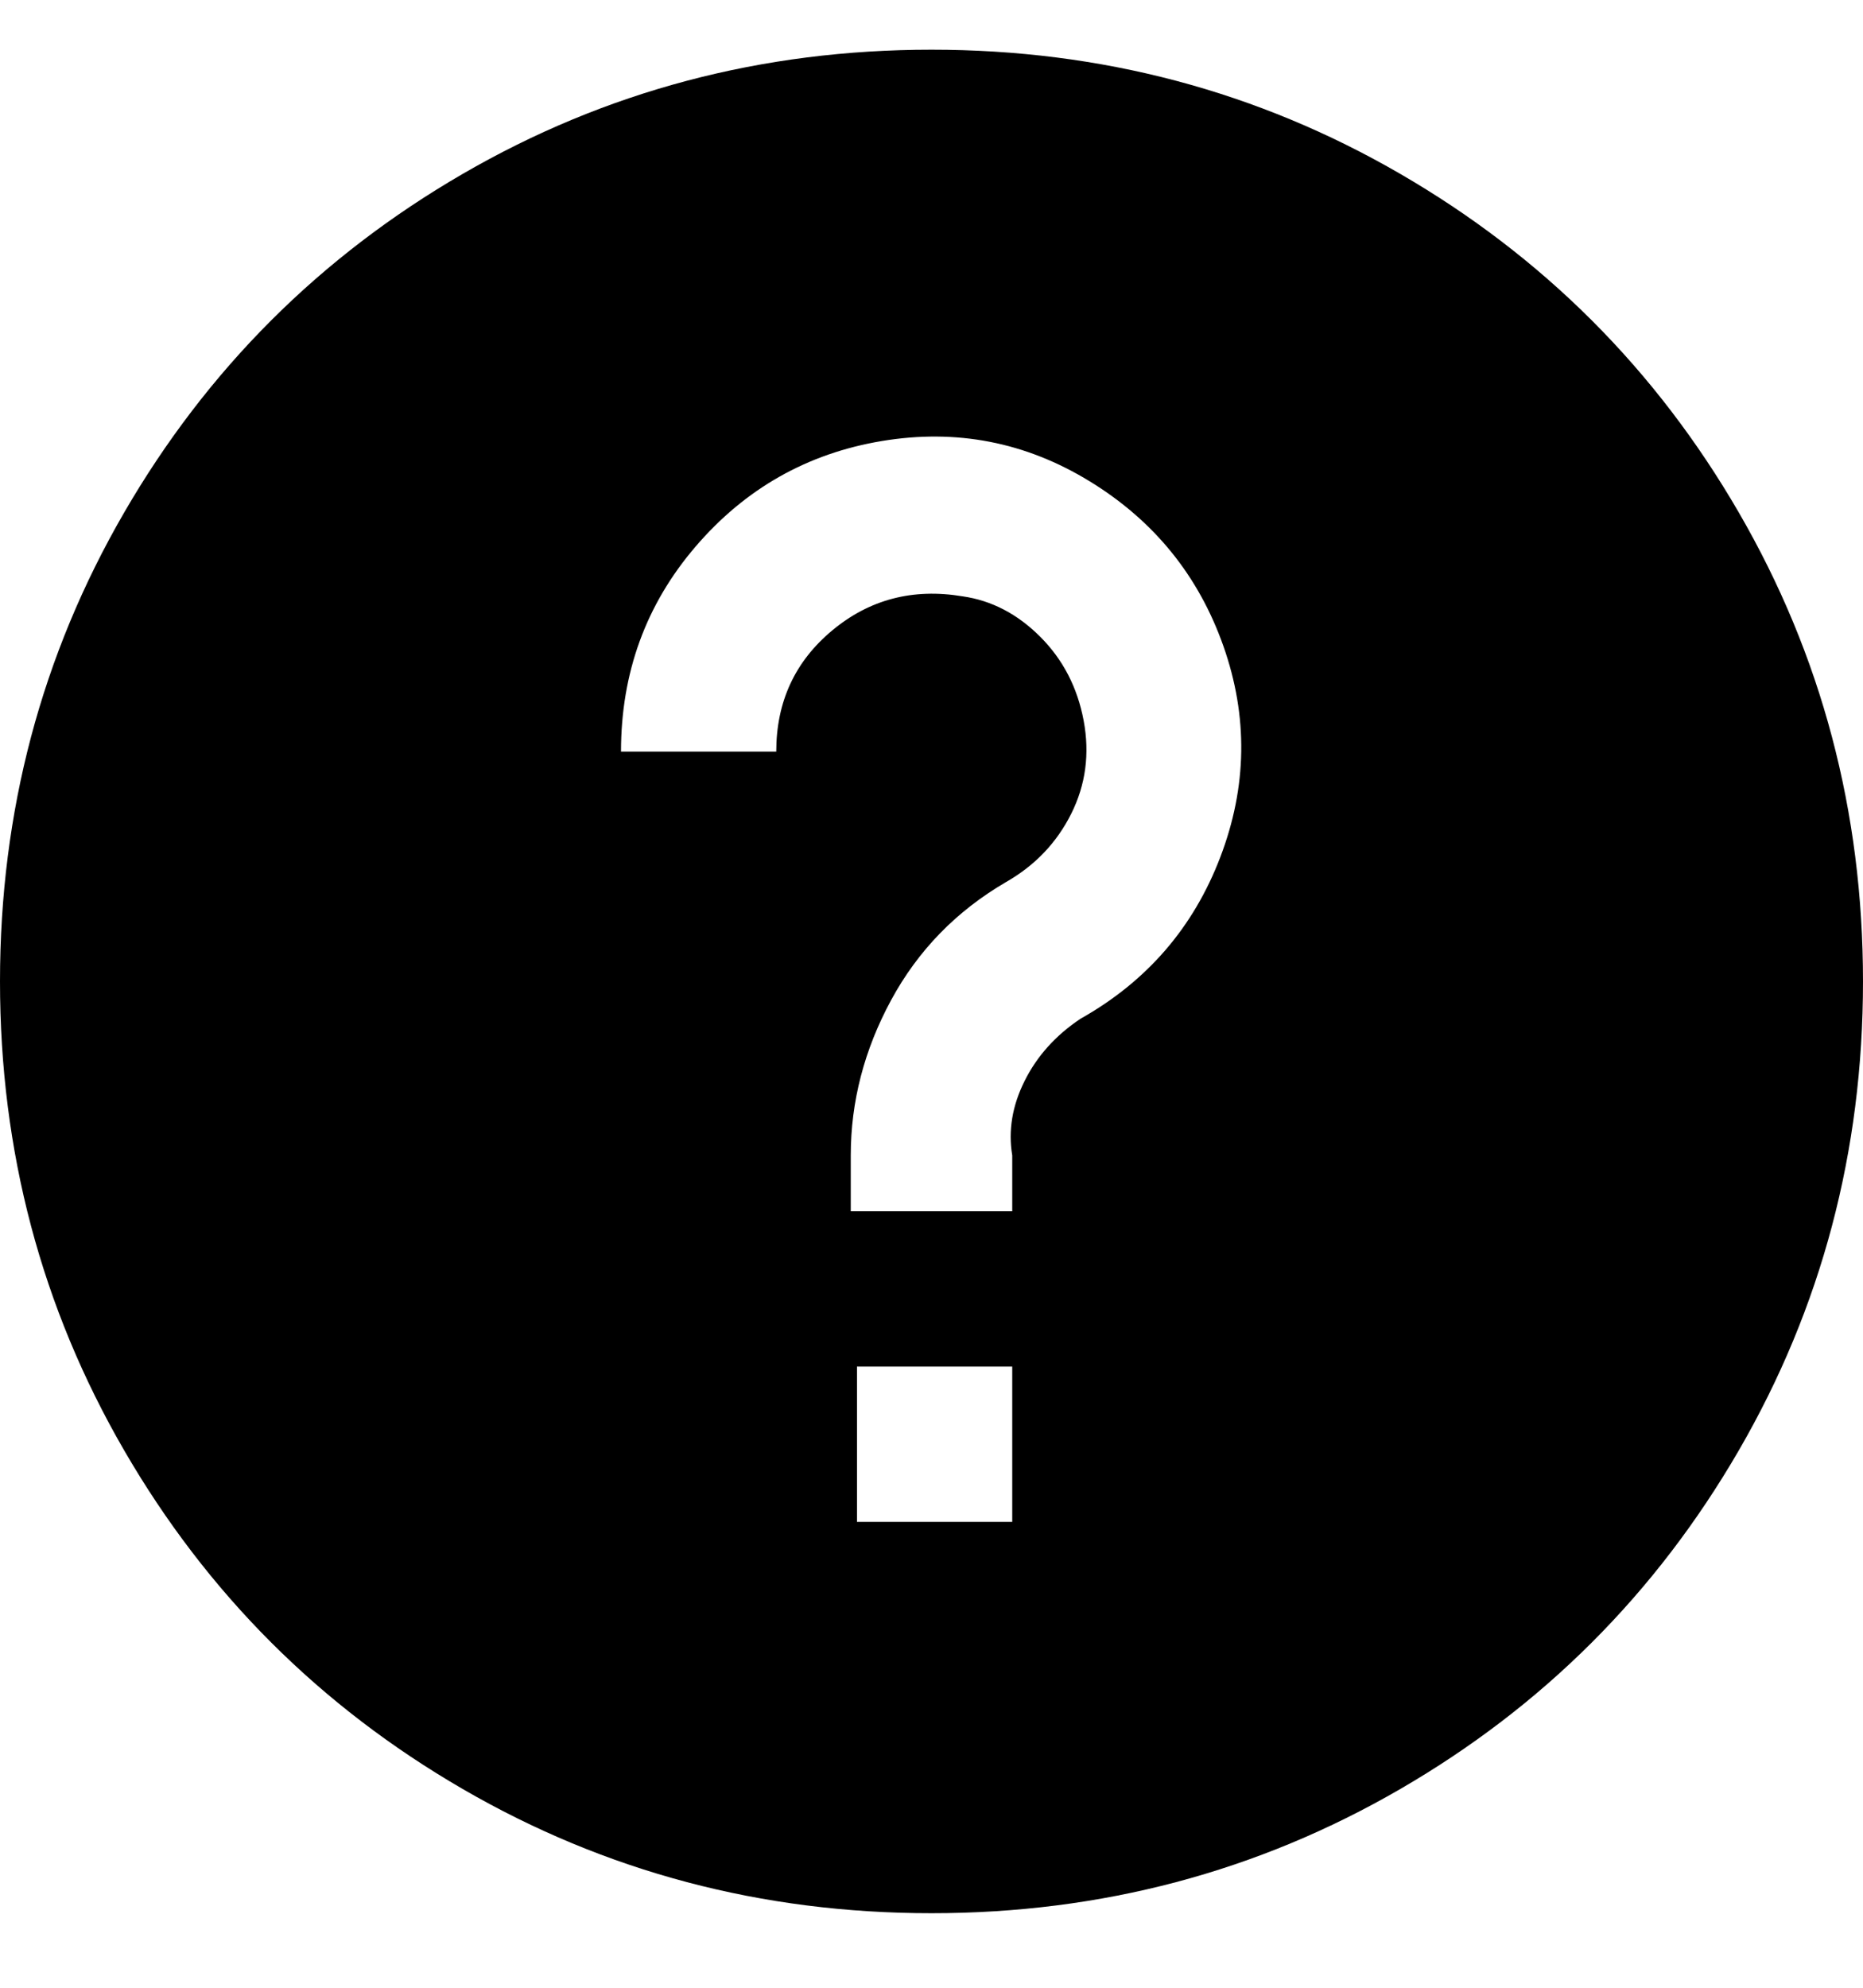 <svg viewBox="0 0 300 320" xmlns="http://www.w3.org/2000/svg"><path d="M300 158q0 41-20 75.5T225.5 288Q191 308 150 308t-75.5-20Q40 268 20 233.5T0 158q0-41 20-75.5T74.5 28Q109 8 150 8t75.5 20Q260 48 280 82.5t20 75.5zm-137 28q-1-6 2-12t9-10q16-9 22.5-26t.5-34q-6-17-21.5-26.5T142 71q-18 3-30 17t-12 33h25q0-12 9-19.5t21-5.5q7 1 12.5 6.5t7 13.5q1.5 8-2 15T162 142q-12 7-18.5 19t-6.5 25v9h26v-9zm0 34h-25v25h25v-25z"/></svg>